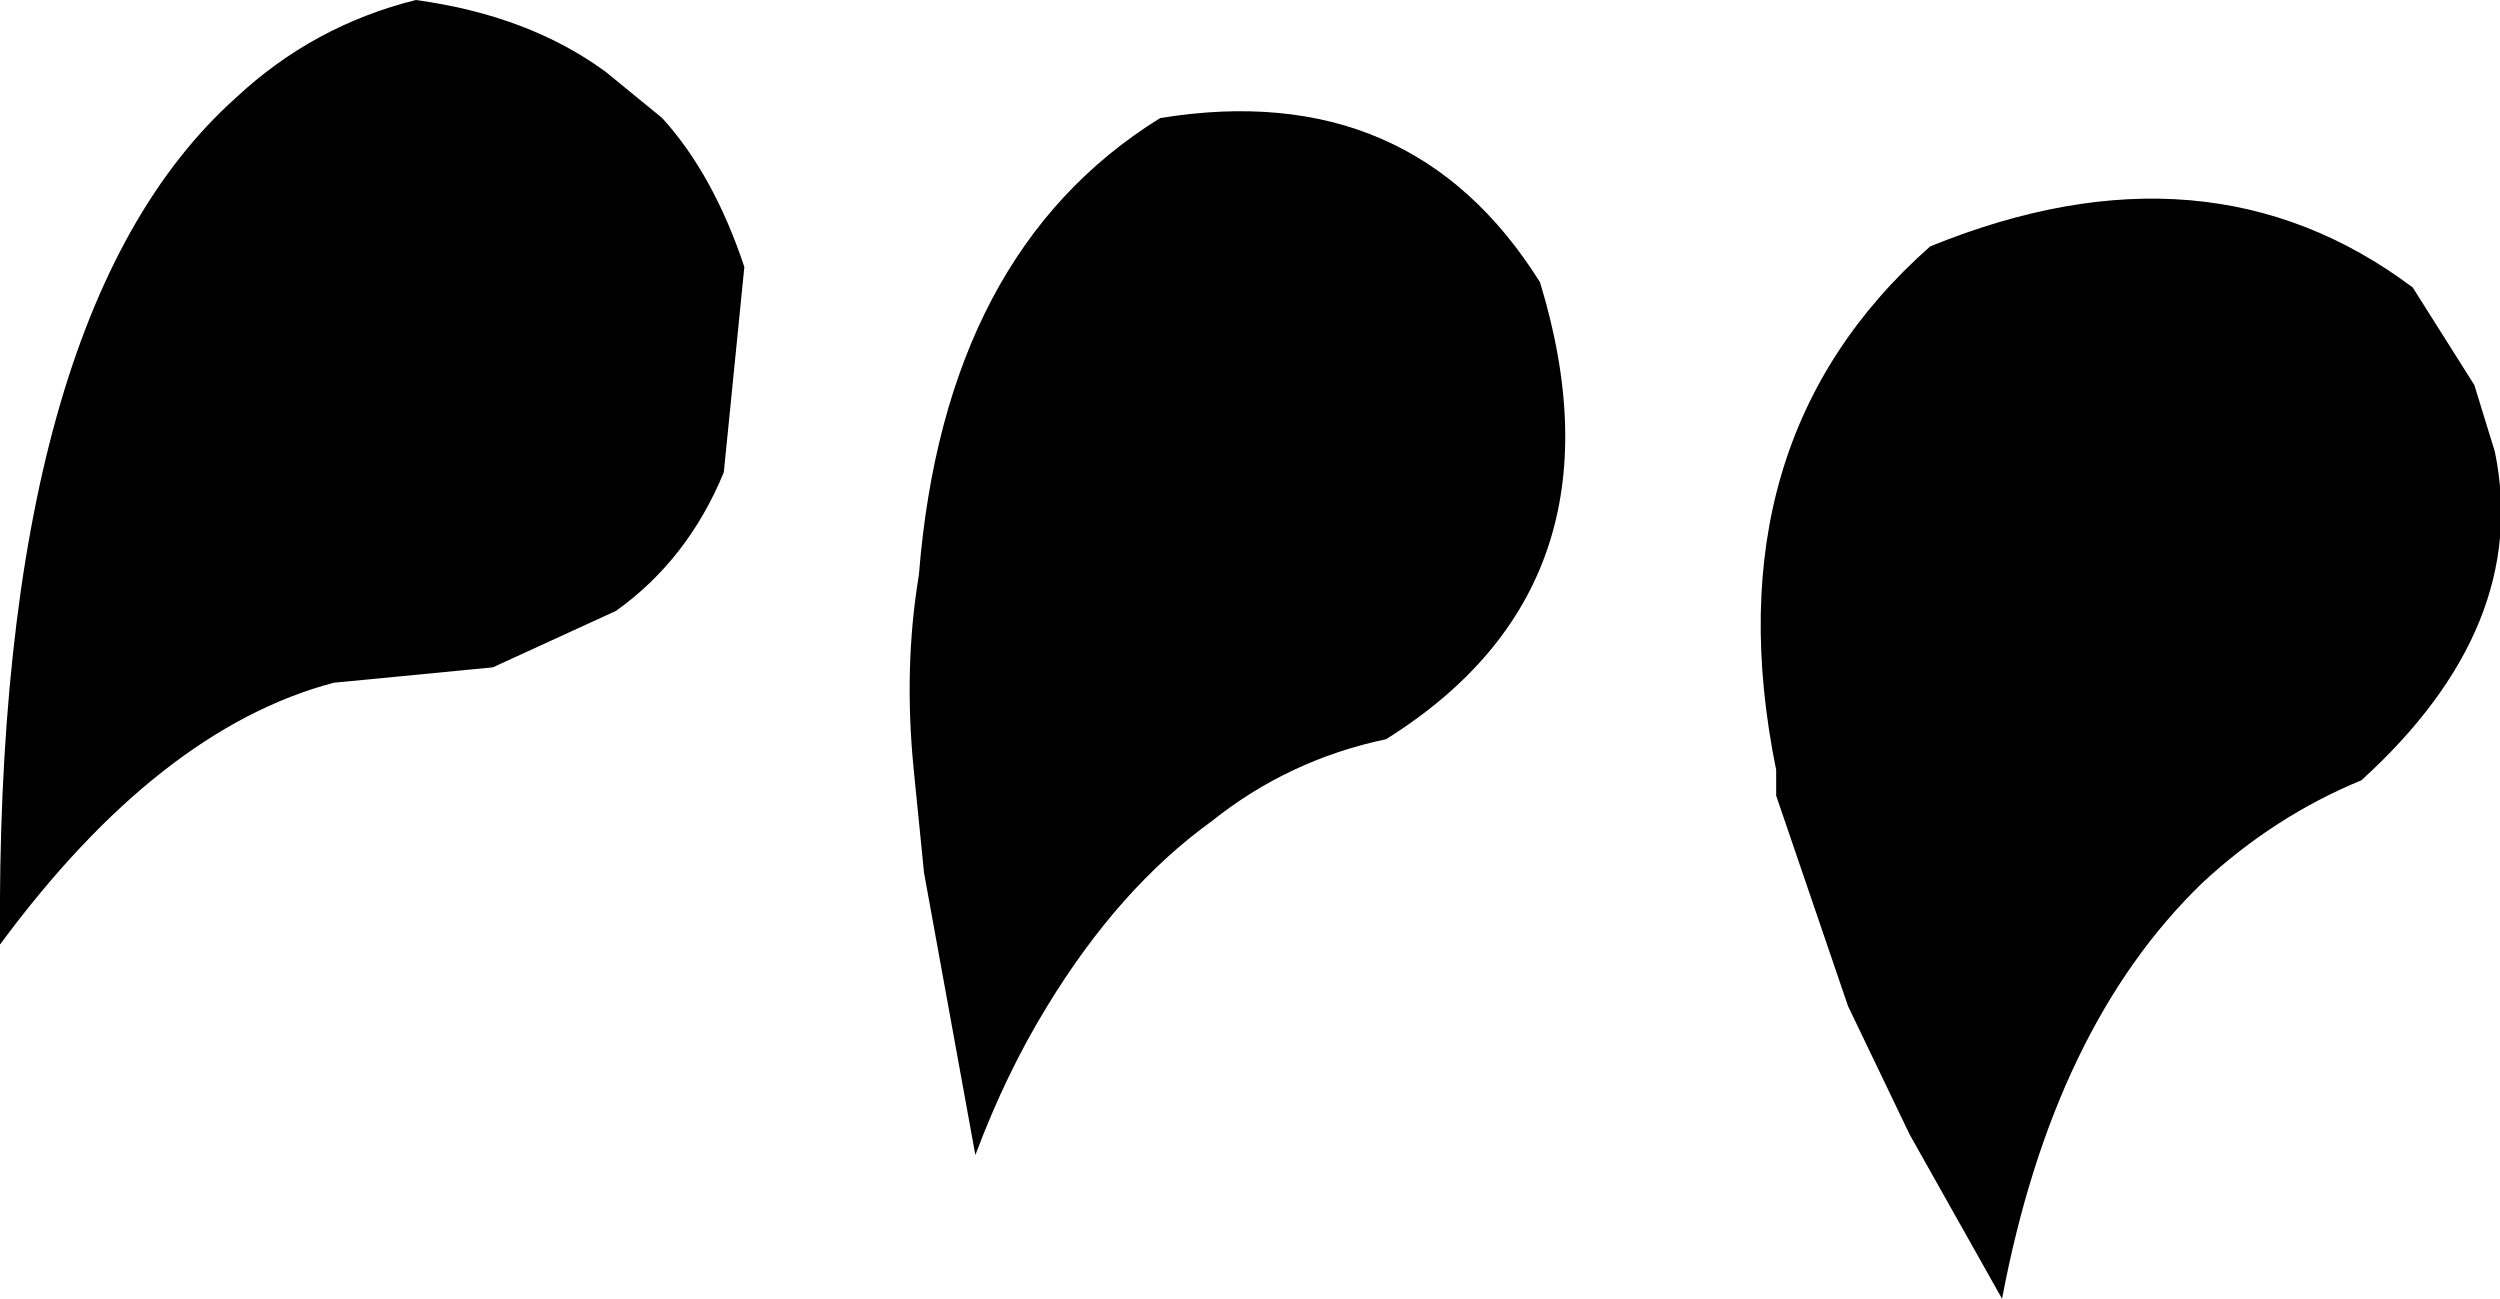 <?xml version="1.0" encoding="UTF-8" standalone="no"?>
<svg xmlns:xlink="http://www.w3.org/1999/xlink" height="12.65px" width="24.35px" xmlns="http://www.w3.org/2000/svg">
  <g transform="matrix(1.0, 0.0, 0.0, 1.0, -350.7, -543.5)">
    <path d="M374.8 547.25 L375.0 547.9 Q375.35 549.6 373.7 551.1 372.85 551.45 372.15 552.1 370.7 553.5 370.2 556.15 L369.3 554.55 368.7 553.3 368.0 551.25 368.0 551.0 Q367.35 547.8 369.5 545.9 372.2 544.8 374.2 546.3 L374.8 547.25 M359.65 549.1 Q359.9 545.95 362.0 544.65 364.45 544.25 365.7 546.25 366.6 549.2 364.2 550.7 363.25 550.9 362.5 551.5 361.6 552.15 360.9 553.3 360.5 553.95 360.2 554.75 L359.7 552.0 359.6 551.0 Q359.5 550.0 359.65 549.1 M353.0 544.45 Q353.75 543.75 354.75 543.5 355.85 543.65 356.6 544.2 L357.15 544.65 Q357.65 545.2 357.95 546.1 L357.75 548.1 Q357.4 548.95 356.7 549.45 L355.5 550.0 353.95 550.15 Q352.25 550.6 350.7 552.7 350.65 546.55 353.0 544.45" fill="#000000" fill-rule="evenodd" stroke="none"/>
  </g>
</svg>
